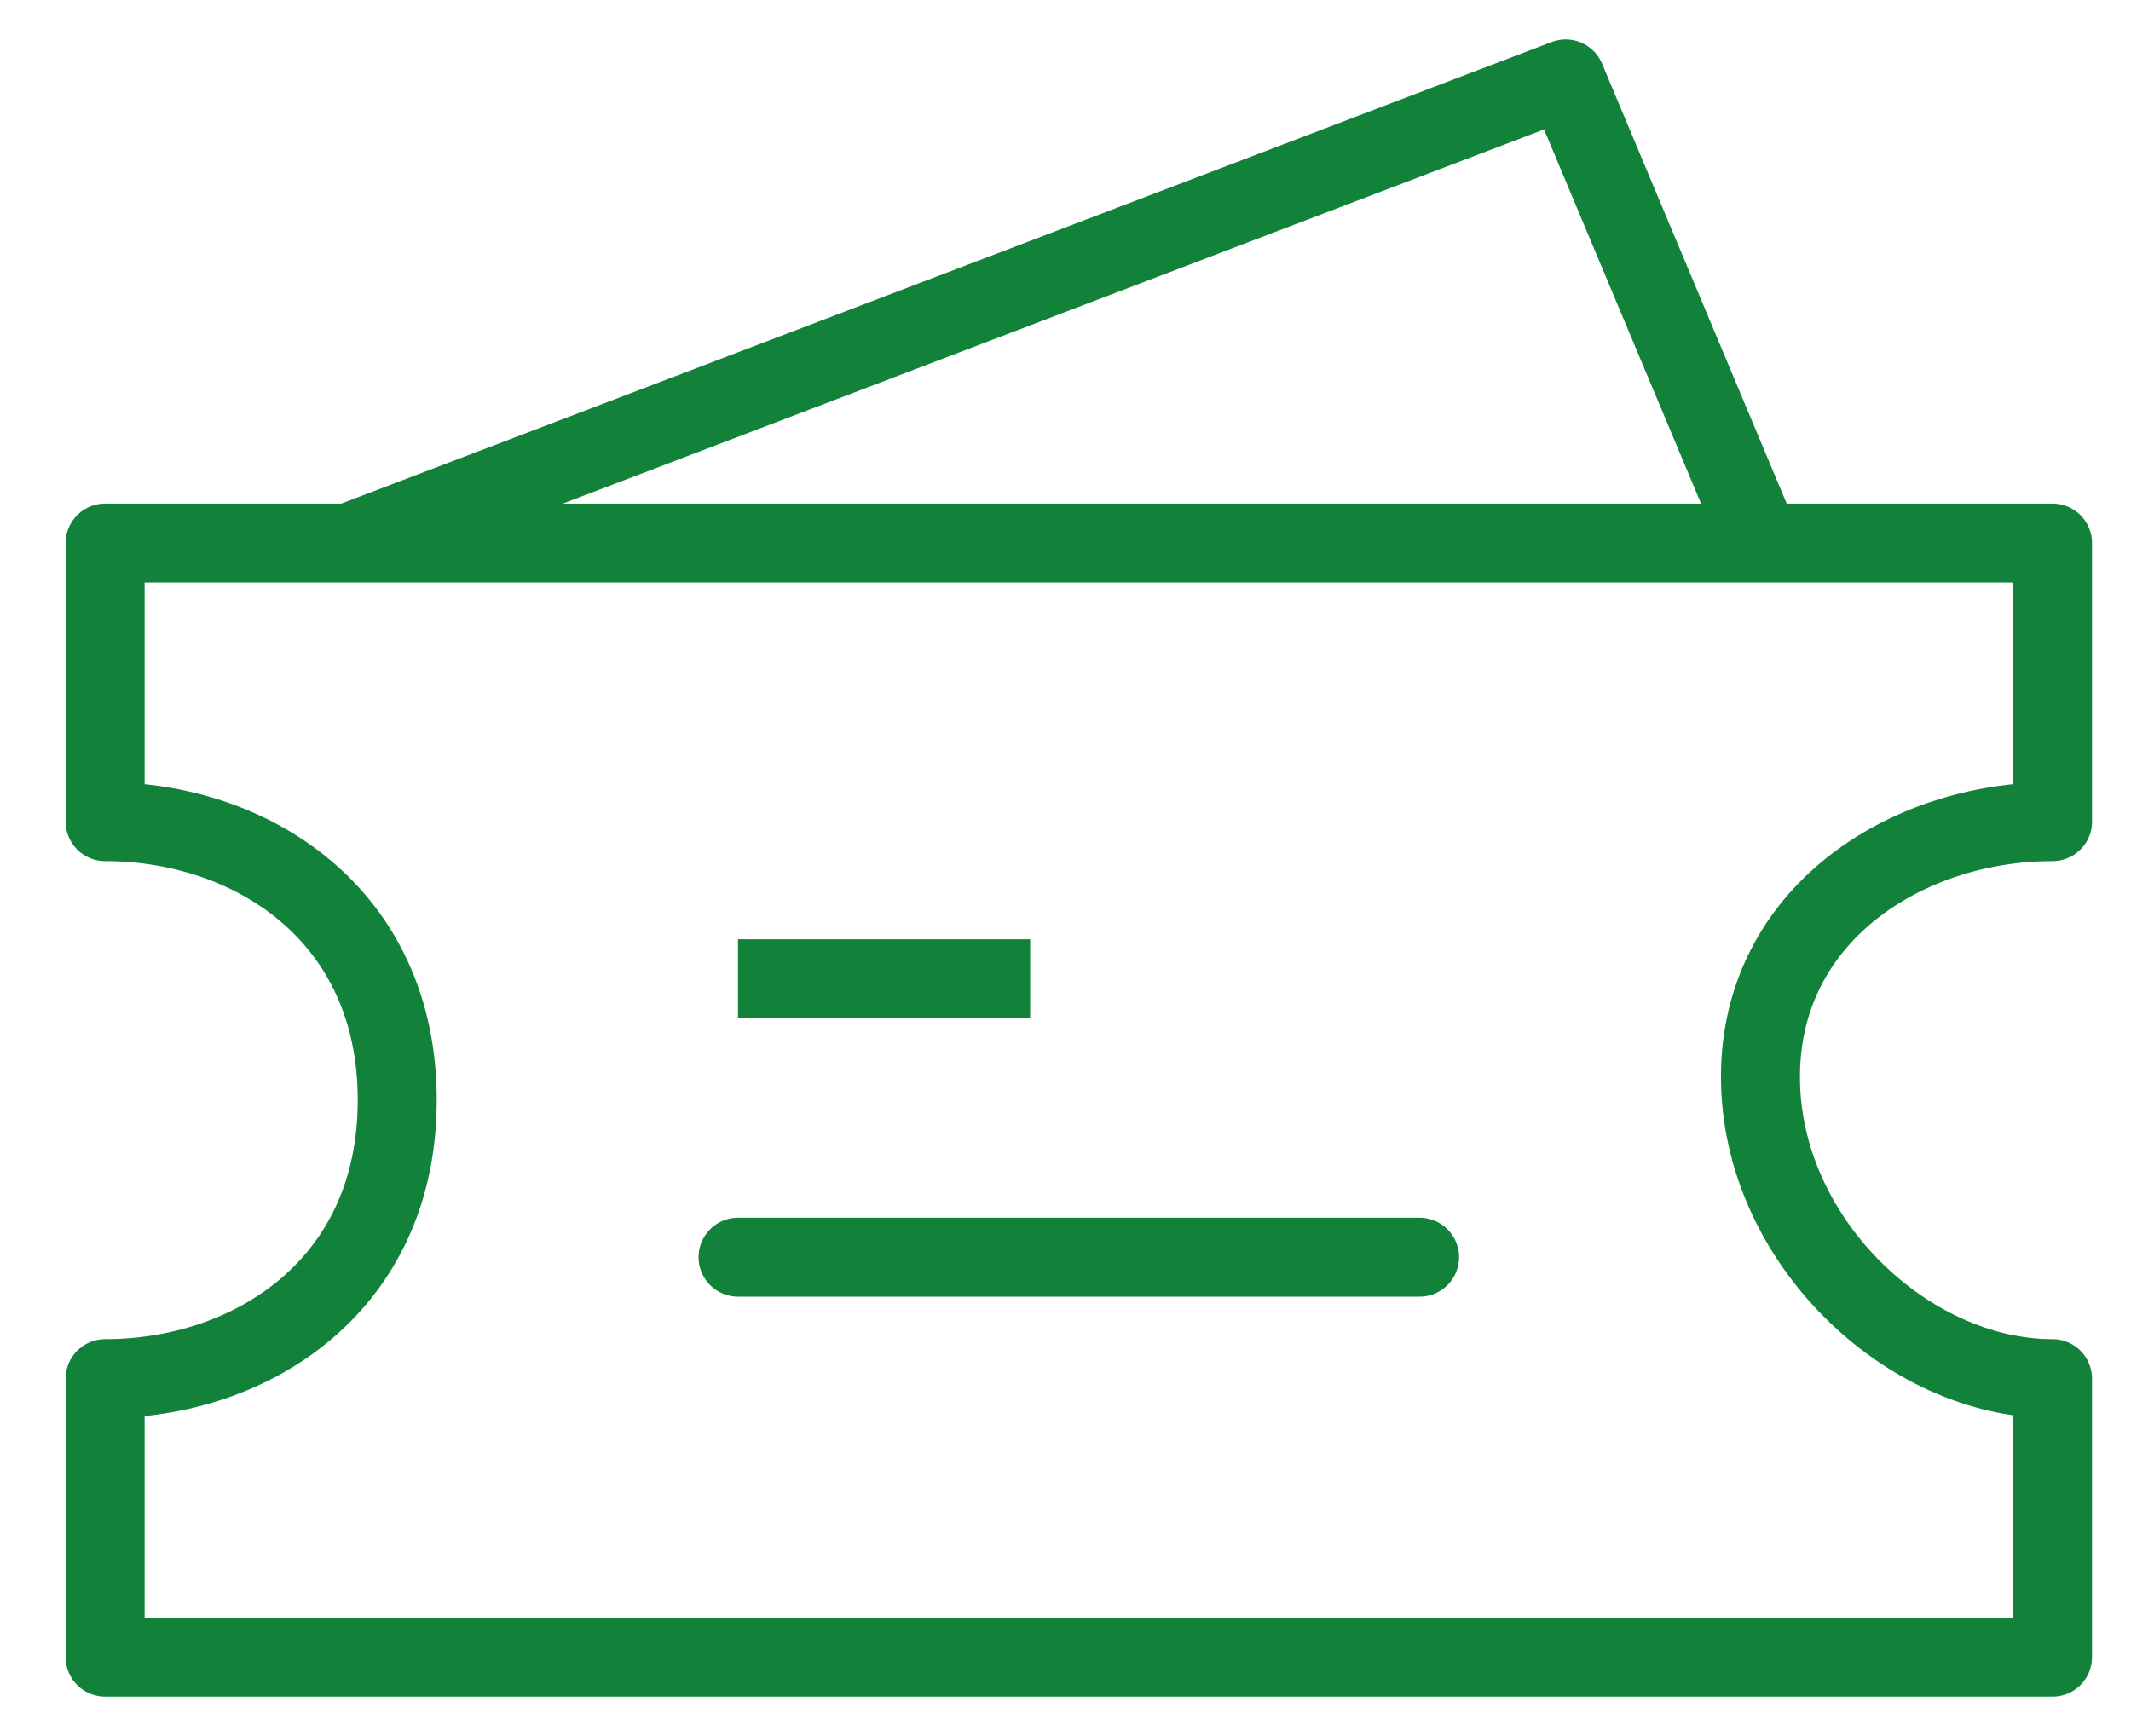 <svg width="27" height="22" viewBox="0 0 27 22" fill="none" xmlns="http://www.w3.org/2000/svg">
<path d="M4.416 6.882L19.837 1L22.305 6.882H4.416ZM1.332 6.882H26.006V10.412C24.155 10.412 22.305 11.588 22.305 13.647C22.305 15.706 24.155 17.471 26.006 17.471V21H1.332V17.471C3.183 17.471 5.033 16.294 5.033 13.941C5.033 11.588 3.183 10.412 1.332 10.412V6.882Z" stroke="#16A34A" stroke-linecap="round" stroke-linejoin="round"/>
<path d="M4.416 6.882L19.837 1L22.305 6.882H4.416ZM1.332 6.882H26.006V10.412C24.155 10.412 22.305 11.588 22.305 13.647C22.305 15.706 24.155 17.471 26.006 17.471V21H1.332V17.471C3.183 17.471 5.033 16.294 5.033 13.941C5.033 11.588 3.183 10.412 1.332 10.412V6.882Z" stroke="black" stroke-opacity="0.2" stroke-linecap="round" stroke-linejoin="round"/>
<path d="M9.351 15.932H17.986M9.351 12.403H13.052H9.351Z" stroke="#16A34A" stroke-linecap="round"/>
<path d="M9.351 15.932H17.986M9.351 12.403H13.052H9.351Z" stroke="black" stroke-opacity="0.2" stroke-linecap="round"/>
</svg>
